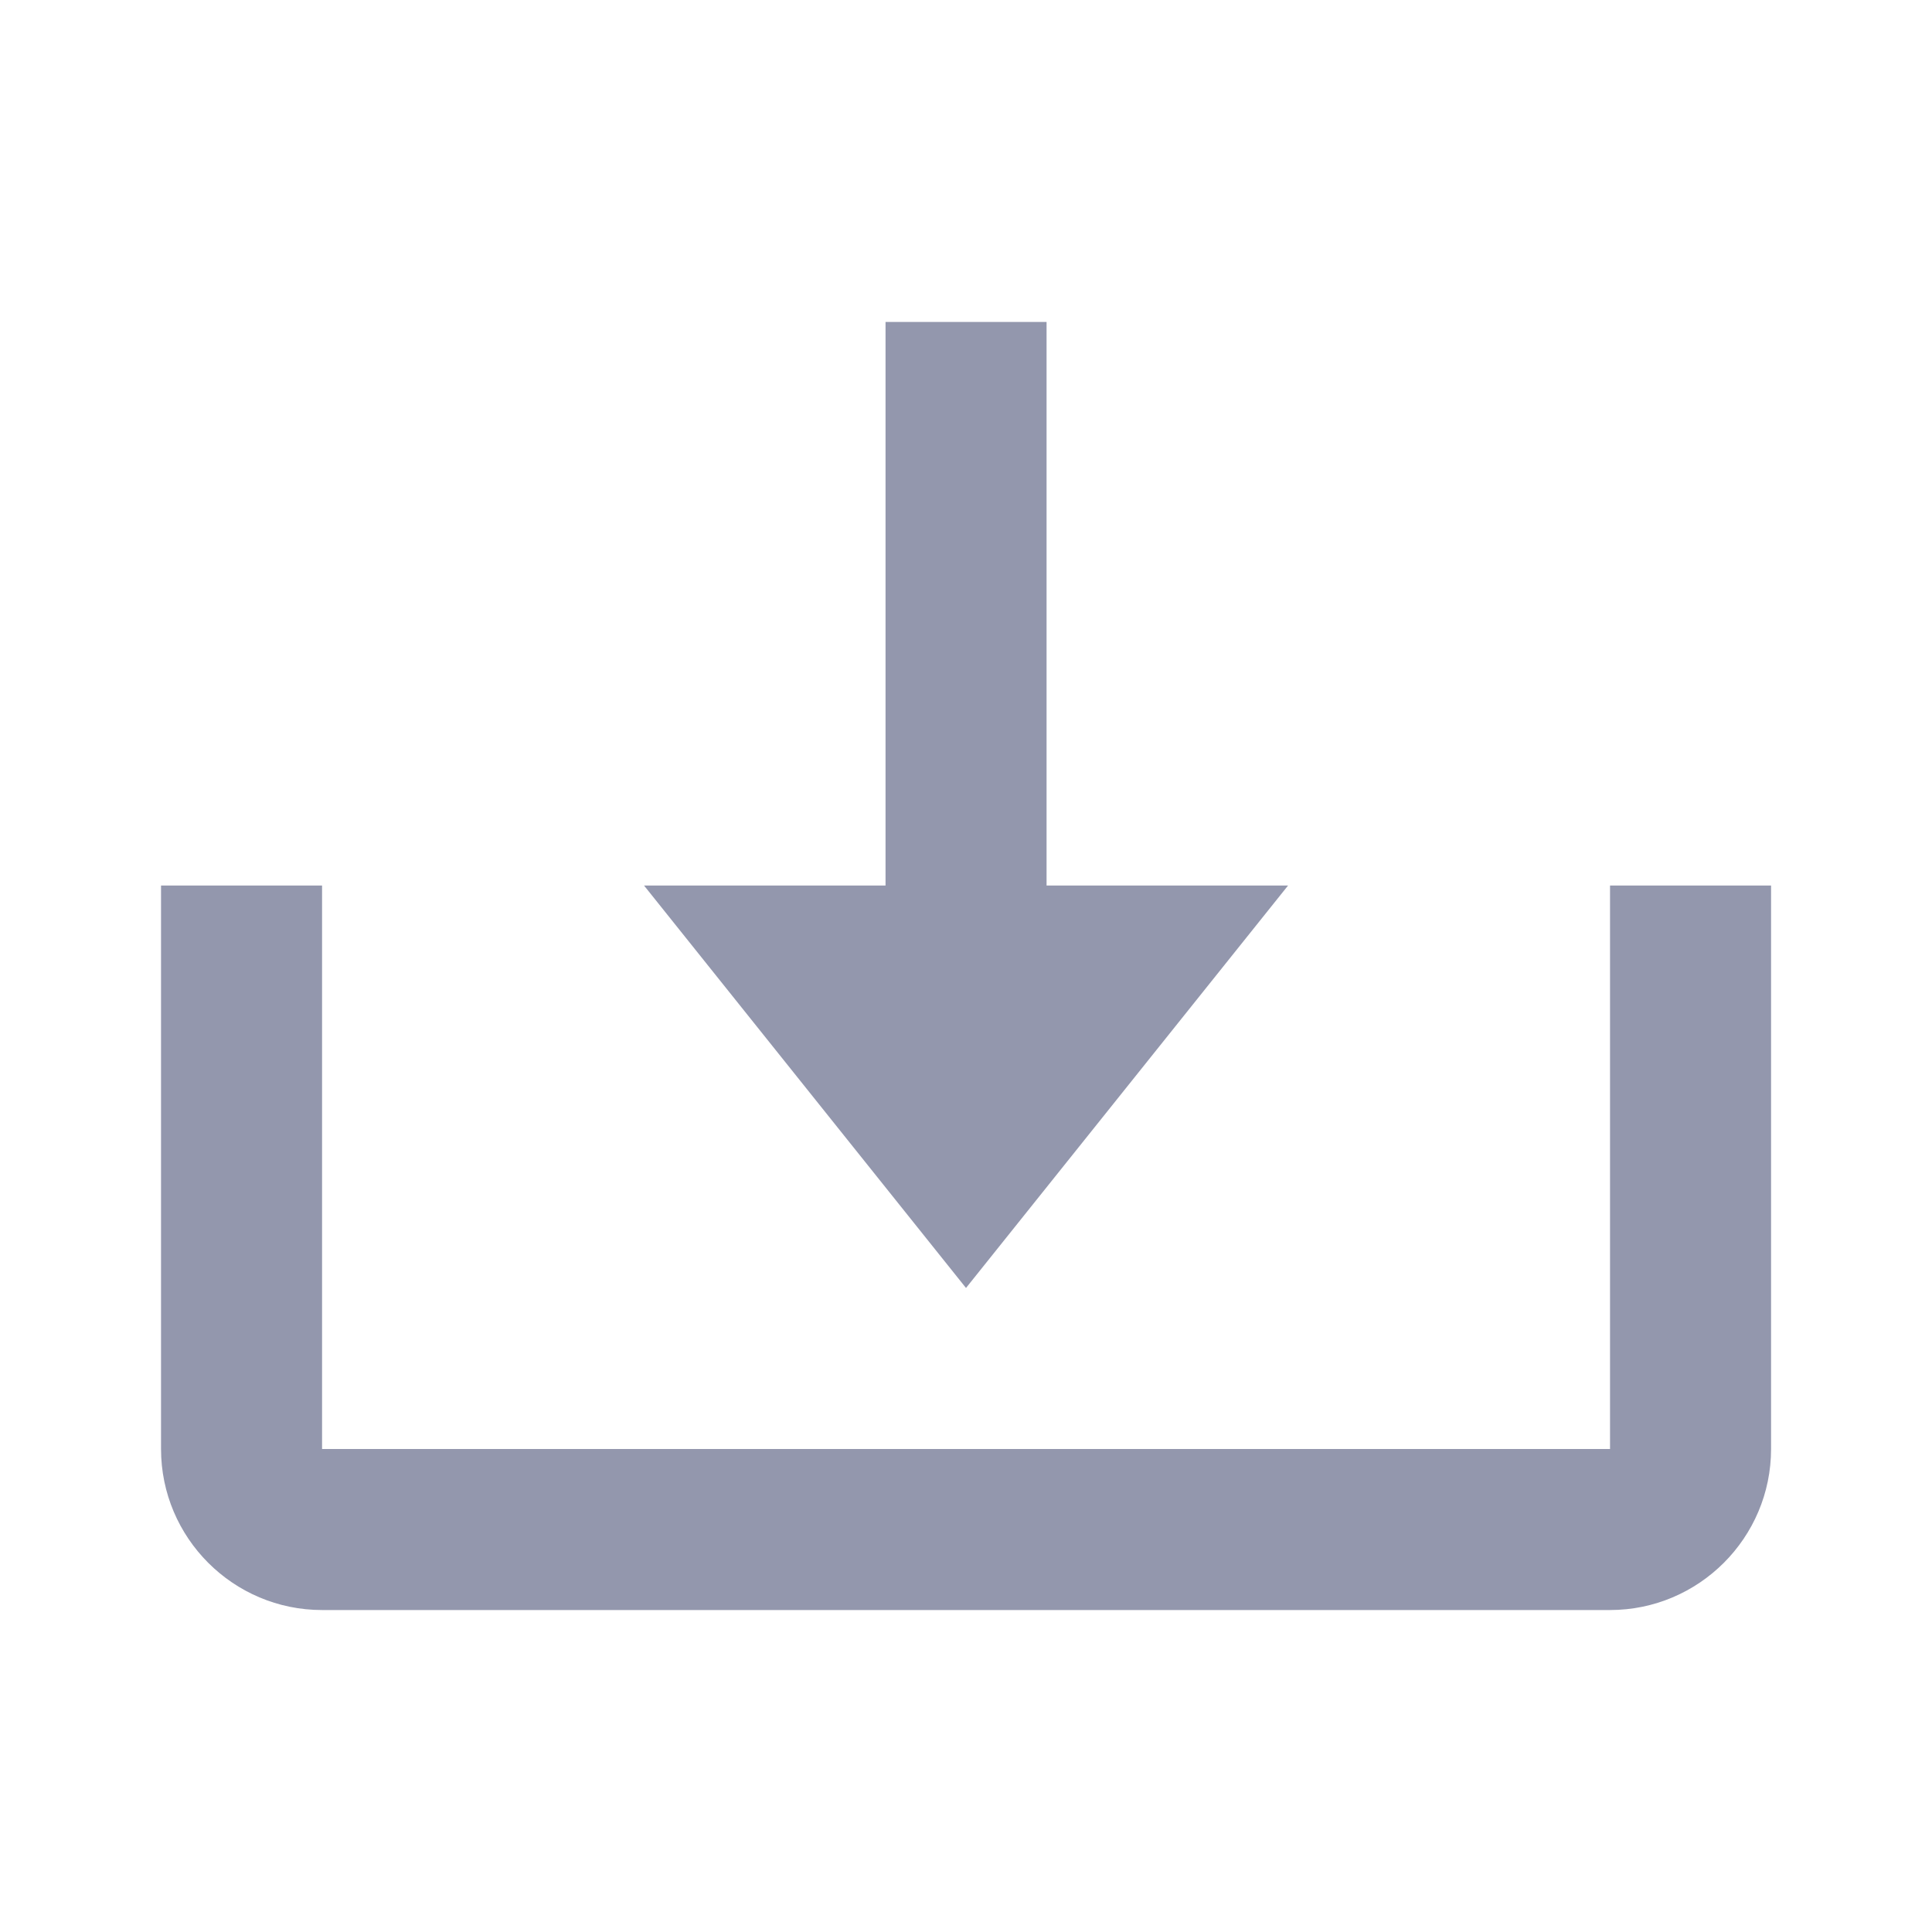 <svg width="20" height="20" viewBox="0 0 20 20" fill="none" xmlns="http://www.w3.org/2000/svg">
<path d="M10 13.333L13.334 9.167H10.834V3.333H9.167V9.167H6.667L10 13.333Z" fill="#9397AD"/>
<path d="M16.667 15H3.334V9.167H1.667V15C1.667 15.919 2.414 16.667 3.334 16.667H16.667C17.586 16.667 18.334 15.919 18.334 15V9.167H16.667V15Z" fill="#9397AD"/>
</svg>

